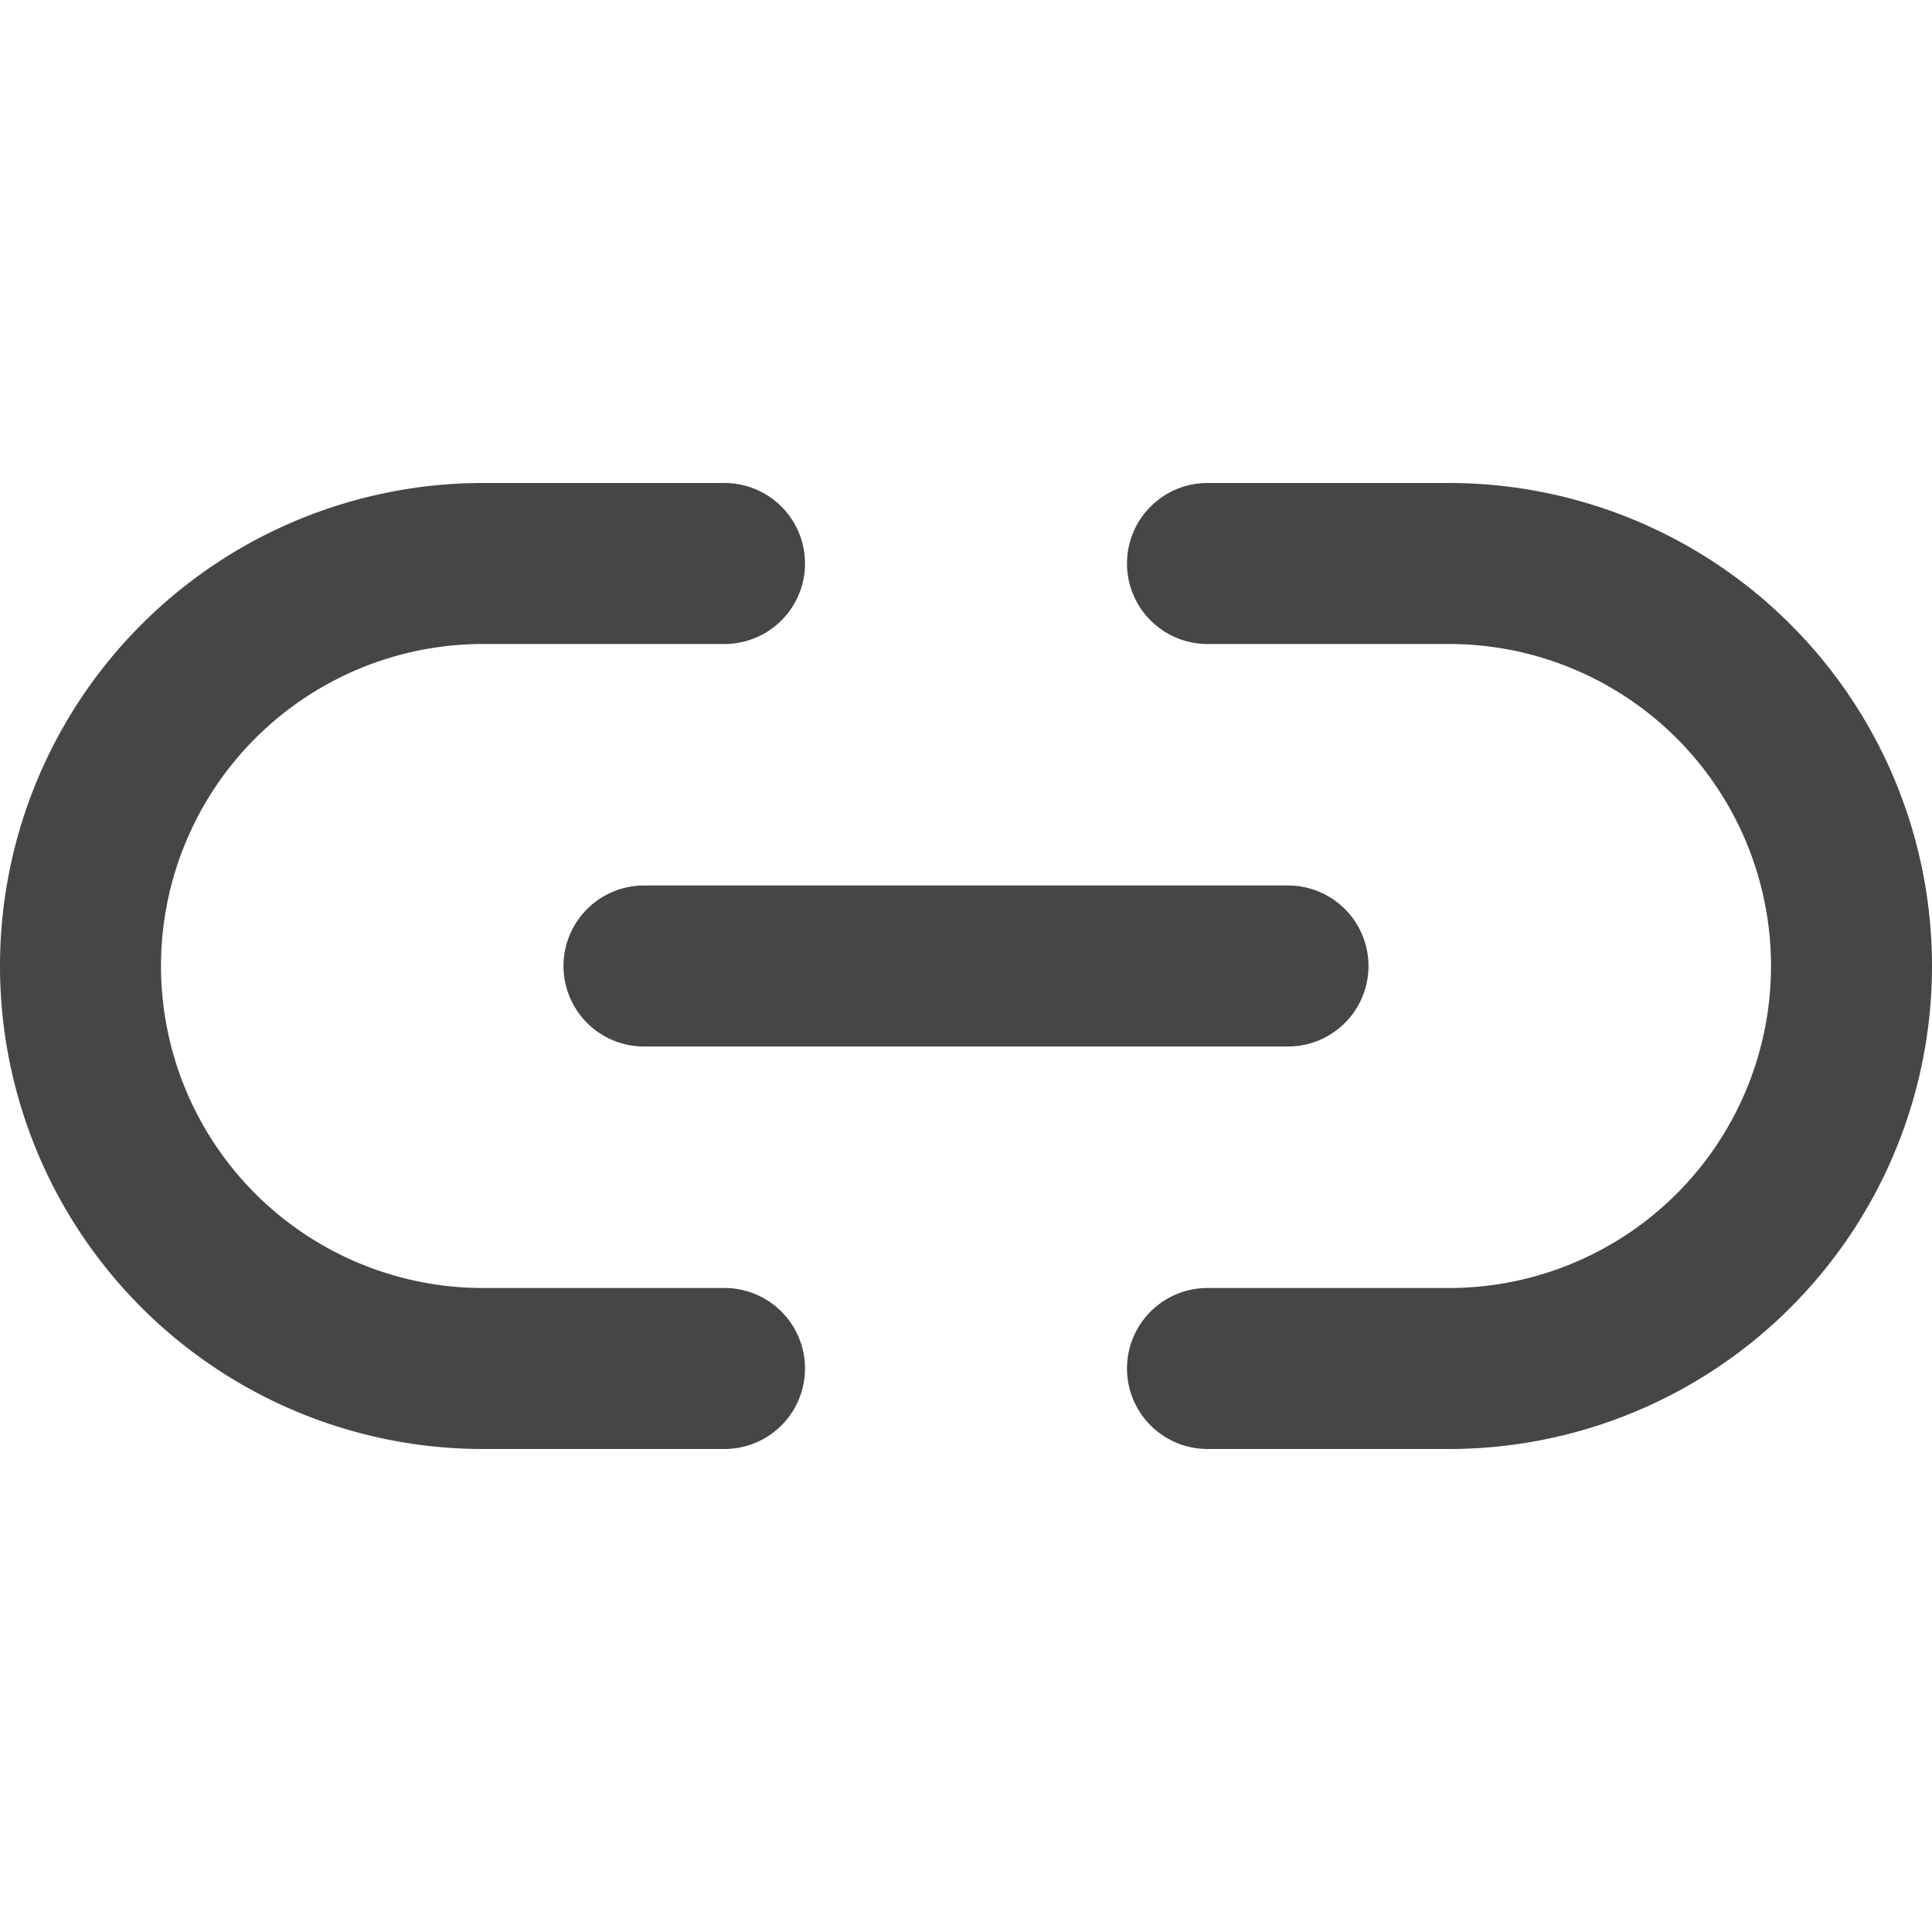 <svg xmlns="http://www.w3.org/2000/svg" width="24" height="24" fill="none" viewBox="0 0 24 24">
  <path fill="#464646" fill-rule="evenodd" d="M6 8a4 4 0 0 0 0 8h3a1 1 0 1 1 0 2H6A6 6 0 0 1 6 6h3a1 1 0 1 1 0 2H6Zm8-1a1 1 0 0 1 1-1h3a6 6 0 0 1 0 12h-3a1 1 0 1 1 0-2h3a4 4 0 0 0 0-8h-3a1 1 0 0 1-1-1Z" clip-rule="evenodd"/>
  <path fill="#464646" fill-rule="evenodd" d="M7 12a1 1 0 0 1 1-1h8a1 1 0 1 1 0 2H8a1 1 0 0 1-1-1Z" clip-rule="evenodd"/>
</svg>
